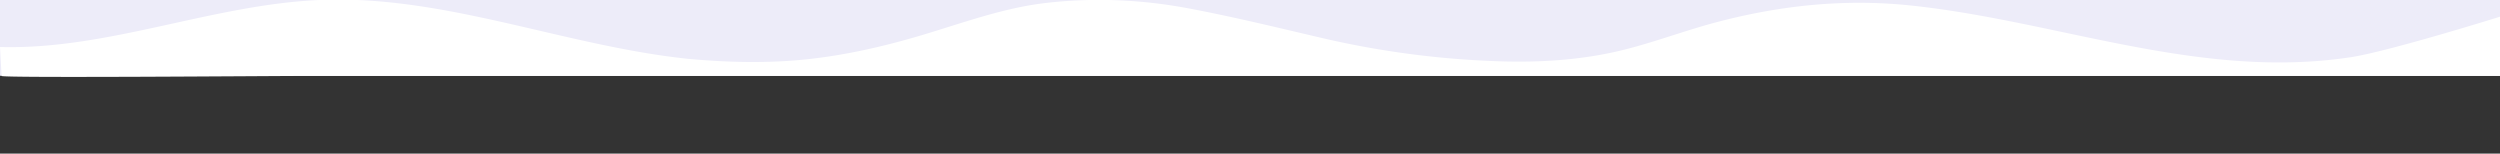 <svg xmlns="http://www.w3.org/2000/svg" id="Layer_1" data-name="Layer 1" viewBox="0 150 4817.57 296"><rect x="0" y="150" width="4817.57" height="296" fill="#333333" stroke="none"/><rect width="100%" height="100%" fill="#EDECF9"/><path fill="#fff" d="M4529.57,260.31c-290.53,44-562-69.34-846.42-99.61-128.29-13.66-253.86-.26-377.74,32.72-65.89,17.54-129.36,42.63-196,57.15-69.58,15.17-140.82,19.62-211.88,17.8a1749.23,1749.23,0,0,1-349-44.9c-86.63-20.2-173.23-41.48-260.7-57.79-89.83-16.76-182.35-20.5-273.14-9.88-82.36,9.64-160.47,38.83-239.56,62.32-78.32,23.26-158.49,41.17-240,48-69.61,5.82-139.21,3.62-208.67-2.69-237-24.73-465.84-122-703.95-113.7C412.52,157,210.09,246.47,0,240.59l3.06,55.78c.2,4.16,523.74,0,571.52,0l574.41,0q270.3,0,540.6,0h3128V182.17S4603.24,249.15,4529.57,260.31Z" class="cls-1" transform="translate(0,0)"/></svg>